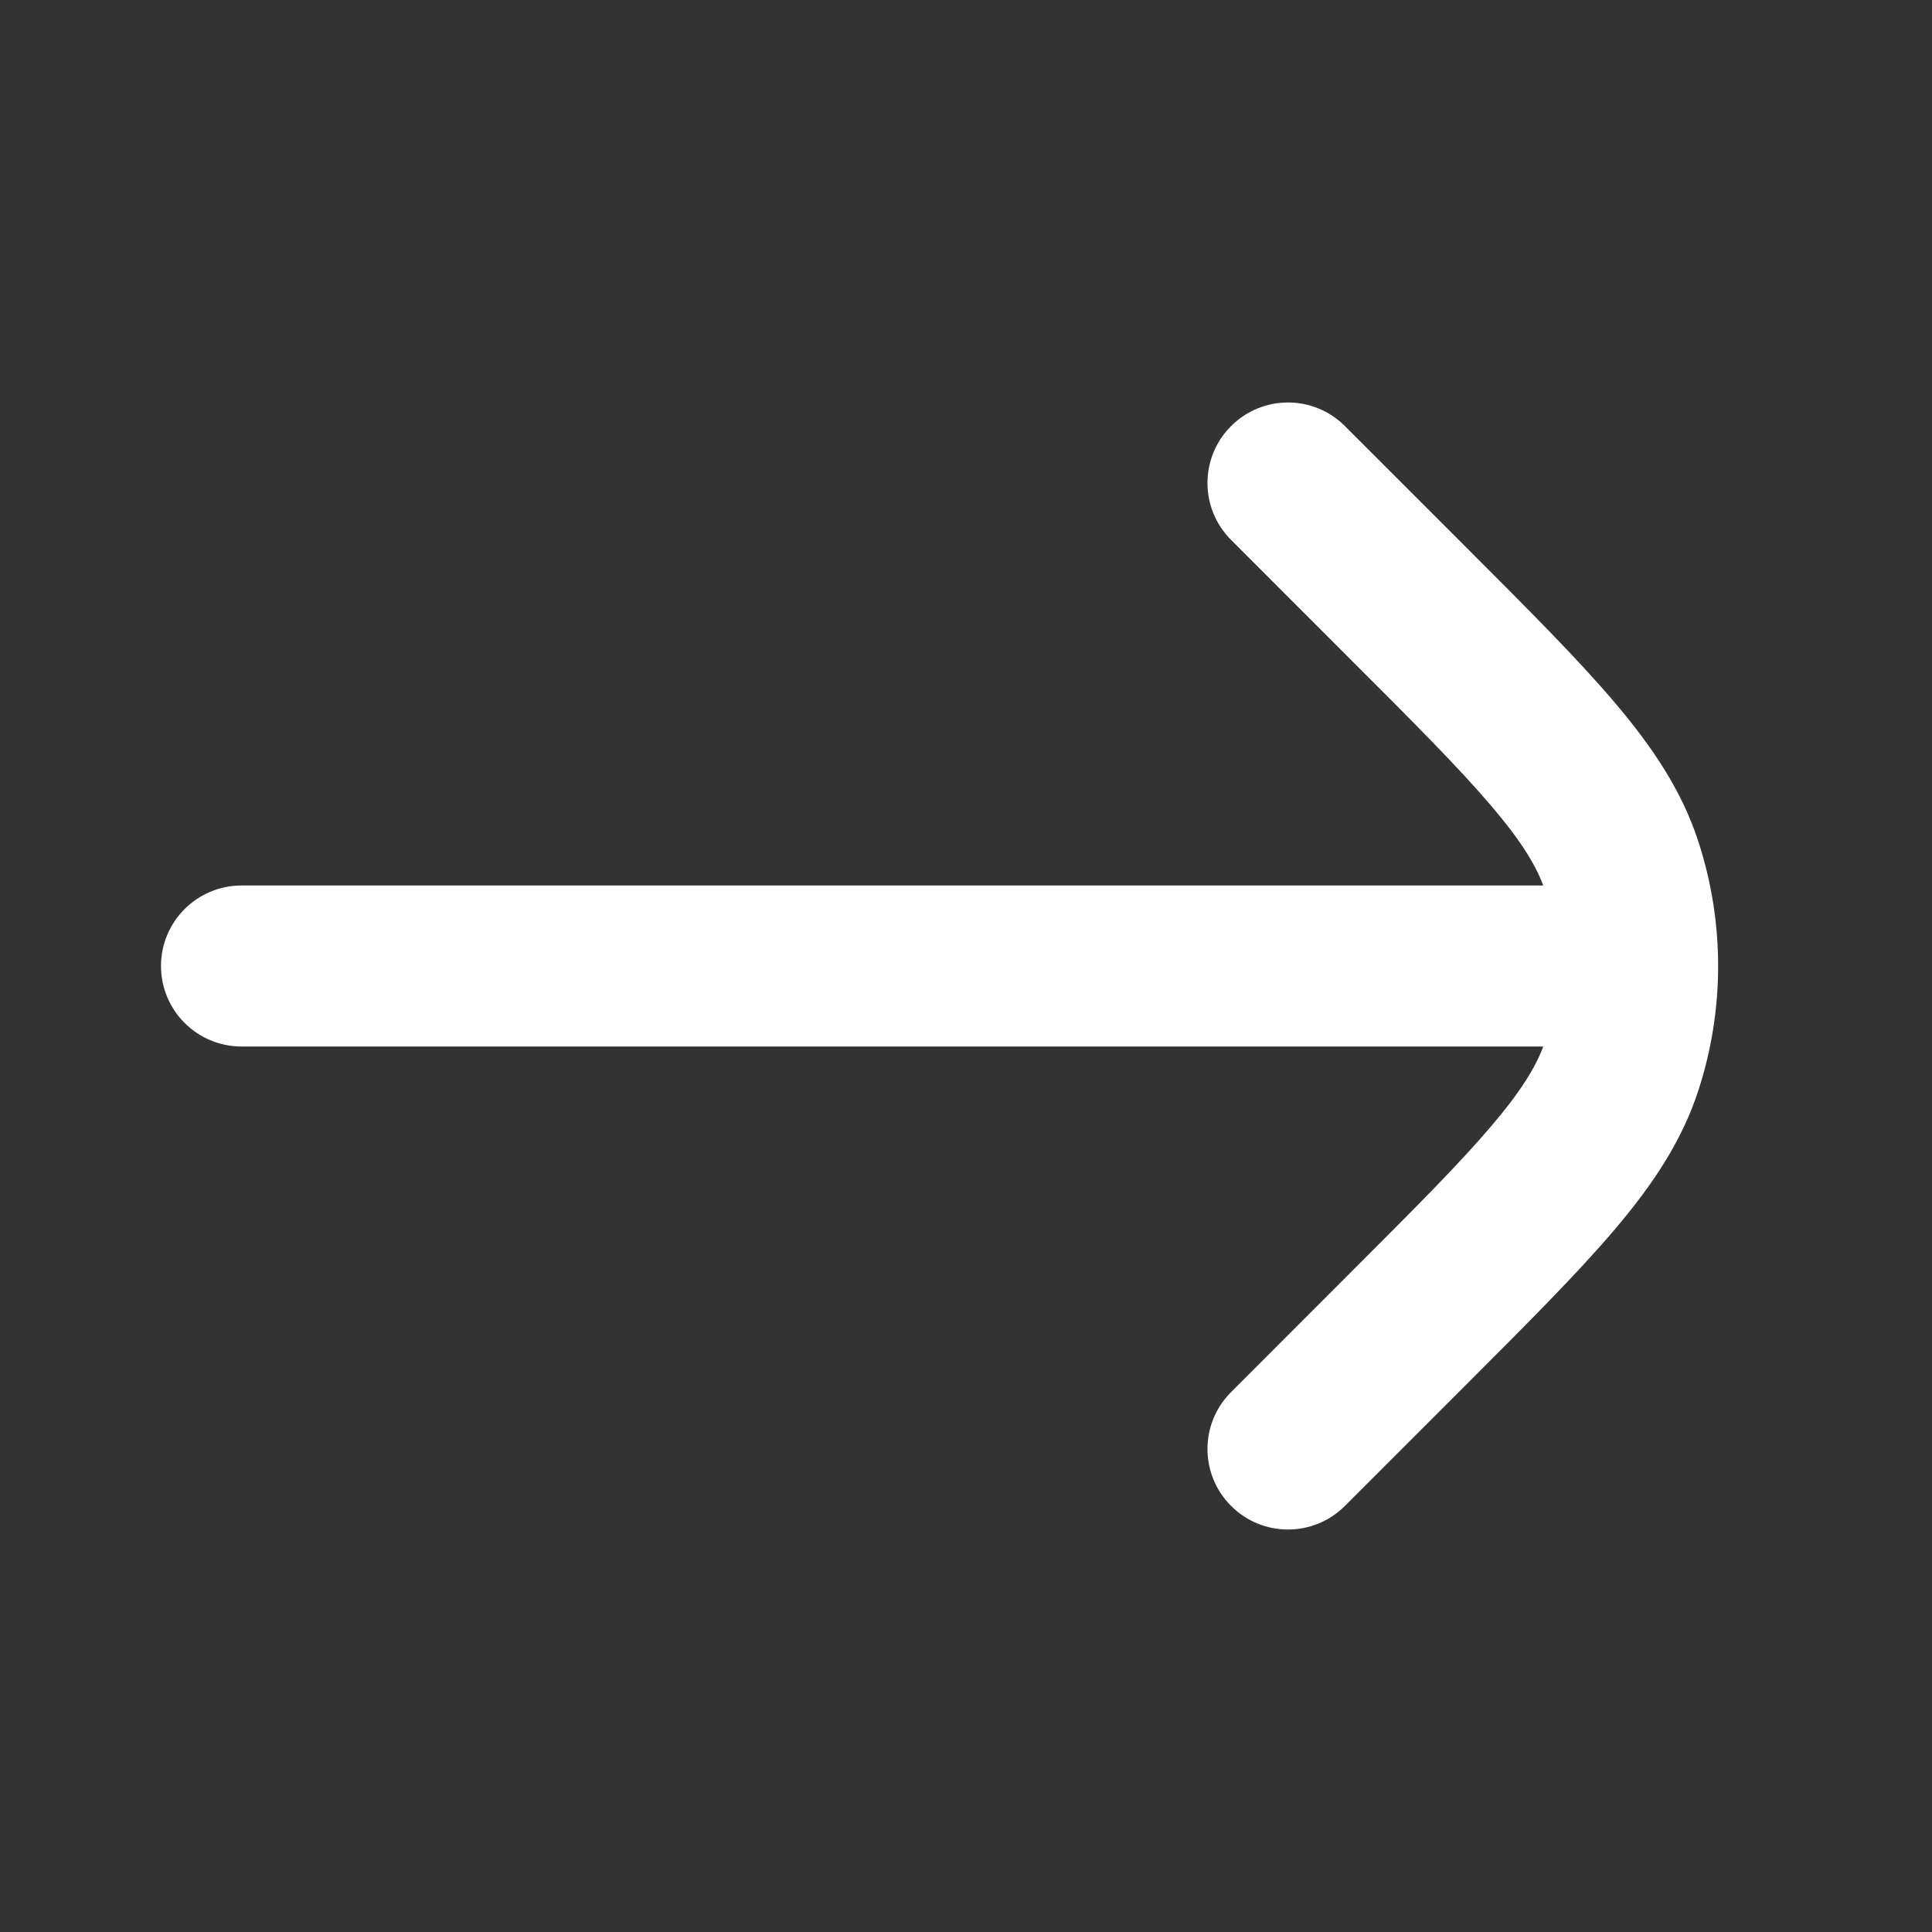 <svg width="24" height="24" viewBox="0 0 24 24" fill="none" xmlns="http://www.w3.org/2000/svg">
  <rect x="0" y="0" width="24" height="24" fill="#333333" stroke="none"/>
  <path d="M19.171 13H3C2.448 13 2 12.552 2 12C2 11.448 2.448 11 3 11H19.171C19.073 10.738 18.891 10.441 18.531 10.018C18.131 9.546 17.571 8.985 16.767 8.182L15.293 6.707C14.902 6.317 14.902 5.683 15.293 5.293C15.683 4.902 16.317 4.902 16.707 5.293L18.212 6.798C18.978 7.564 19.596 8.182 20.056 8.724C20.529 9.281 20.893 9.823 21.098 10.455C21.425 11.459 21.425 12.541 21.098 13.545C20.893 14.177 20.529 14.719 20.056 15.276C19.596 15.818 18.978 16.436 18.212 17.202L16.707 18.707C16.317 19.098 15.683 19.098 15.293 18.707C14.902 18.317 14.902 17.683 15.293 17.293L16.767 15.818C17.571 15.015 18.131 14.454 18.531 13.982C18.891 13.559 19.073 13.262 19.171 13Z" fill="white"/>
</svg>
